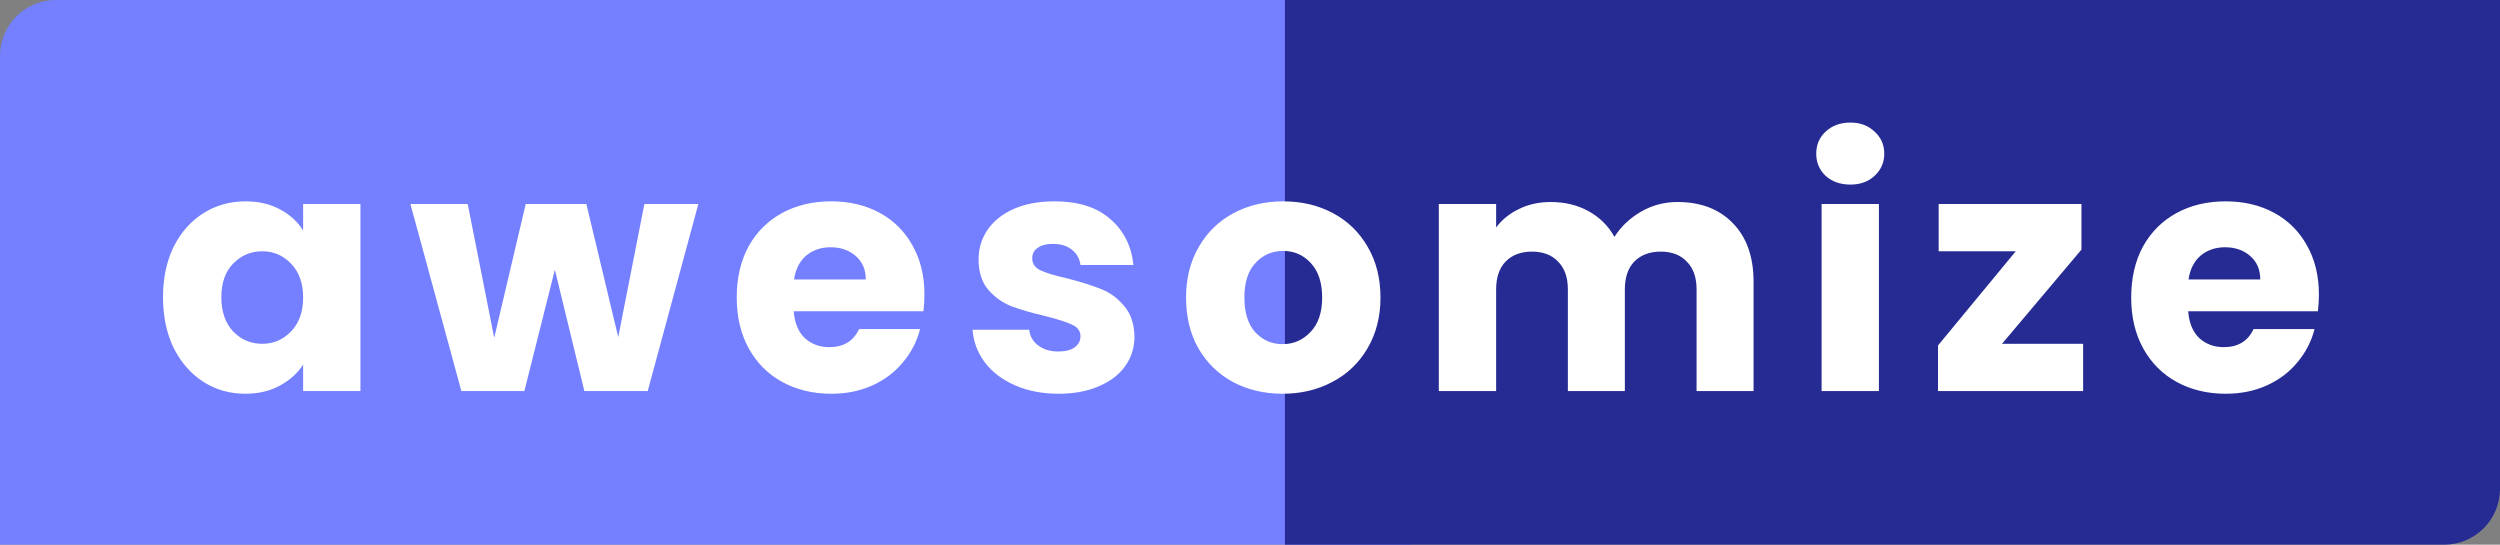 <svg width="179" height="39" viewBox="0 0 179 39" fill="none" xmlns="http://www.w3.org/2000/svg">
    <rect x="0" y="0" width="179" height="39" fill="#808080" stroke="none"/>
    <path d="M0 4C0 1.791 1.791 0 4 0H101V39H0V4Z" fill="#7480FF" />
    <path d="M92 0H179V35C179 37.209 177.209 39 175 39H92V0Z" fill="#252B93" />
    <path
        d="M11.672 21.28C11.672 19.904 11.928 18.696 12.44 17.656C12.968 16.616 13.68 15.816 14.576 15.256C15.472 14.696 16.472 14.416 17.576 14.416C18.52 14.416 19.344 14.608 20.048 14.992C20.768 15.376 21.32 15.88 21.704 16.504V14.608H25.808V28H21.704V26.104C21.304 26.728 20.744 27.232 20.024 27.616C19.32 28 18.496 28.192 17.552 28.192C16.464 28.192 15.472 27.912 14.576 27.352C13.68 26.776 12.968 25.968 12.44 24.928C11.928 23.872 11.672 22.656 11.672 21.28ZM21.704 21.304C21.704 20.28 21.416 19.472 20.84 18.88C20.28 18.288 19.592 17.992 18.776 17.992C17.96 17.992 17.264 18.288 16.688 18.88C16.128 19.456 15.848 20.256 15.848 21.28C15.848 22.304 16.128 23.12 16.688 23.728C17.264 24.32 17.96 24.616 18.776 24.616C19.592 24.616 20.28 24.32 20.84 23.728C21.416 23.136 21.704 22.328 21.704 21.304ZM50.001 14.608L46.377 28H41.841L39.729 19.312L37.545 28H33.033L29.385 14.608H33.489L35.385 24.184L37.641 14.608H41.985L44.265 24.136L46.137 14.608H50.001ZM66.19 21.088C66.19 21.472 66.166 21.872 66.118 22.288H56.83C56.894 23.12 57.158 23.76 57.622 24.208C58.102 24.64 58.686 24.856 59.374 24.856C60.398 24.856 61.11 24.424 61.51 23.56H65.878C65.654 24.44 65.246 25.232 64.654 25.936C64.078 26.64 63.35 27.192 62.47 27.592C61.59 27.992 60.606 28.192 59.518 28.192C58.206 28.192 57.038 27.912 56.014 27.352C54.99 26.792 54.19 25.992 53.614 24.952C53.038 23.912 52.75 22.696 52.75 21.304C52.75 19.912 53.03 18.696 53.59 17.656C54.166 16.616 54.966 15.816 55.99 15.256C57.014 14.696 58.19 14.416 59.518 14.416C60.814 14.416 61.966 14.688 62.974 15.232C63.982 15.776 64.766 16.552 65.326 17.56C65.902 18.568 66.19 19.744 66.19 21.088ZM61.99 20.008C61.99 19.304 61.75 18.744 61.27 18.328C60.79 17.912 60.19 17.704 59.47 17.704C58.782 17.704 58.198 17.904 57.718 18.304C57.254 18.704 56.966 19.272 56.854 20.008H61.99ZM75.803 28.192C74.635 28.192 73.595 27.992 72.683 27.592C71.771 27.192 71.051 26.648 70.523 25.96C69.995 25.256 69.699 24.472 69.635 23.608H73.691C73.739 24.072 73.955 24.448 74.339 24.736C74.723 25.024 75.195 25.168 75.755 25.168C76.267 25.168 76.659 25.072 76.931 24.88C77.219 24.672 77.363 24.408 77.363 24.088C77.363 23.704 77.163 23.424 76.763 23.248C76.363 23.056 75.715 22.848 74.819 22.624C73.859 22.4 73.059 22.168 72.419 21.928C71.779 21.672 71.227 21.28 70.763 20.752C70.299 20.208 70.067 19.48 70.067 18.568C70.067 17.8 70.275 17.104 70.691 16.48C71.123 15.84 71.747 15.336 72.563 14.968C73.395 14.6 74.379 14.416 75.515 14.416C77.195 14.416 78.515 14.832 79.475 15.664C80.451 16.496 81.011 17.6 81.155 18.976H77.363C77.299 18.512 77.091 18.144 76.739 17.872C76.403 17.6 75.955 17.464 75.395 17.464C74.915 17.464 74.547 17.56 74.291 17.752C74.035 17.928 73.907 18.176 73.907 18.496C73.907 18.88 74.107 19.168 74.507 19.36C74.923 19.552 75.563 19.744 76.427 19.936C77.419 20.192 78.227 20.448 78.851 20.704C79.475 20.944 80.019 21.344 80.483 21.904C80.963 22.448 81.211 23.184 81.227 24.112C81.227 24.896 81.003 25.6 80.555 26.224C80.123 26.832 79.491 27.312 78.659 27.664C77.843 28.016 76.891 28.192 75.803 28.192ZM91.834 28.192C90.522 28.192 89.338 27.912 88.282 27.352C87.242 26.792 86.418 25.992 85.81 24.952C85.218 23.912 84.922 22.696 84.922 21.304C84.922 19.928 85.226 18.72 85.834 17.68C86.442 16.624 87.274 15.816 88.33 15.256C89.386 14.696 90.57 14.416 91.882 14.416C93.194 14.416 94.378 14.696 95.434 15.256C96.49 15.816 97.322 16.624 97.93 17.68C98.538 18.72 98.842 19.928 98.842 21.304C98.842 22.68 98.53 23.896 97.906 24.952C97.298 25.992 96.458 26.792 95.386 27.352C94.33 27.912 93.146 28.192 91.834 28.192ZM91.834 24.64C92.618 24.64 93.282 24.352 93.826 23.776C94.386 23.2 94.666 22.376 94.666 21.304C94.666 20.232 94.394 19.408 93.85 18.832C93.322 18.256 92.666 17.968 91.882 17.968C91.082 17.968 90.418 18.256 89.89 18.832C89.362 19.392 89.098 20.216 89.098 21.304C89.098 22.376 89.354 23.2 89.866 23.776C90.394 24.352 91.05 24.64 91.834 24.64ZM120.107 14.464C121.771 14.464 123.091 14.968 124.067 15.976C125.059 16.984 125.555 18.384 125.555 20.176V28H121.475V20.728C121.475 19.864 121.243 19.2 120.779 18.736C120.331 18.256 119.707 18.016 118.907 18.016C118.107 18.016 117.475 18.256 117.011 18.736C116.563 19.2 116.339 19.864 116.339 20.728V28H112.259V20.728C112.259 19.864 112.027 19.2 111.563 18.736C111.115 18.256 110.491 18.016 109.691 18.016C108.891 18.016 108.259 18.256 107.795 18.736C107.347 19.2 107.123 19.864 107.123 20.728V28H103.019V14.608H107.123V16.288C107.539 15.728 108.083 15.288 108.755 14.968C109.427 14.632 110.187 14.464 111.035 14.464C112.043 14.464 112.939 14.68 113.723 15.112C114.523 15.544 115.147 16.16 115.595 16.96C116.059 16.224 116.691 15.624 117.491 15.16C118.291 14.696 119.163 14.464 120.107 14.464ZM132.49 13.216C131.77 13.216 131.178 13.008 130.714 12.592C130.266 12.16 130.042 11.632 130.042 11.008C130.042 10.368 130.266 9.84 130.714 9.424C131.178 8.992 131.77 8.776 132.49 8.776C133.194 8.776 133.77 8.992 134.218 9.424C134.682 9.84 134.914 10.368 134.914 11.008C134.914 11.632 134.682 12.16 134.218 12.592C133.77 13.008 133.194 13.216 132.49 13.216ZM134.53 14.608V28H130.426V14.608H134.53ZM143.344 24.616H149.152V28H138.76V24.736L144.328 17.992H138.808V14.608H149.032V17.872L143.344 24.616ZM166.034 21.088C166.034 21.472 166.01 21.872 165.962 22.288H156.674C156.738 23.12 157.002 23.76 157.466 24.208C157.946 24.64 158.53 24.856 159.218 24.856C160.242 24.856 160.954 24.424 161.354 23.56H165.722C165.498 24.44 165.09 25.232 164.498 25.936C163.922 26.64 163.194 27.192 162.314 27.592C161.434 27.992 160.45 28.192 159.362 28.192C158.05 28.192 156.882 27.912 155.858 27.352C154.834 26.792 154.034 25.992 153.458 24.952C152.882 23.912 152.594 22.696 152.594 21.304C152.594 19.912 152.874 18.696 153.434 17.656C154.01 16.616 154.81 15.816 155.834 15.256C156.858 14.696 158.034 14.416 159.362 14.416C160.658 14.416 161.81 14.688 162.818 15.232C163.826 15.776 164.61 16.552 165.17 17.56C165.746 18.568 166.034 19.744 166.034 21.088ZM161.834 20.008C161.834 19.304 161.594 18.744 161.114 18.328C160.634 17.912 160.034 17.704 159.314 17.704C158.626 17.704 158.042 17.904 157.562 18.304C157.098 18.704 156.81 19.272 156.698 20.008H161.834Z"
        fill="white" />
</svg>